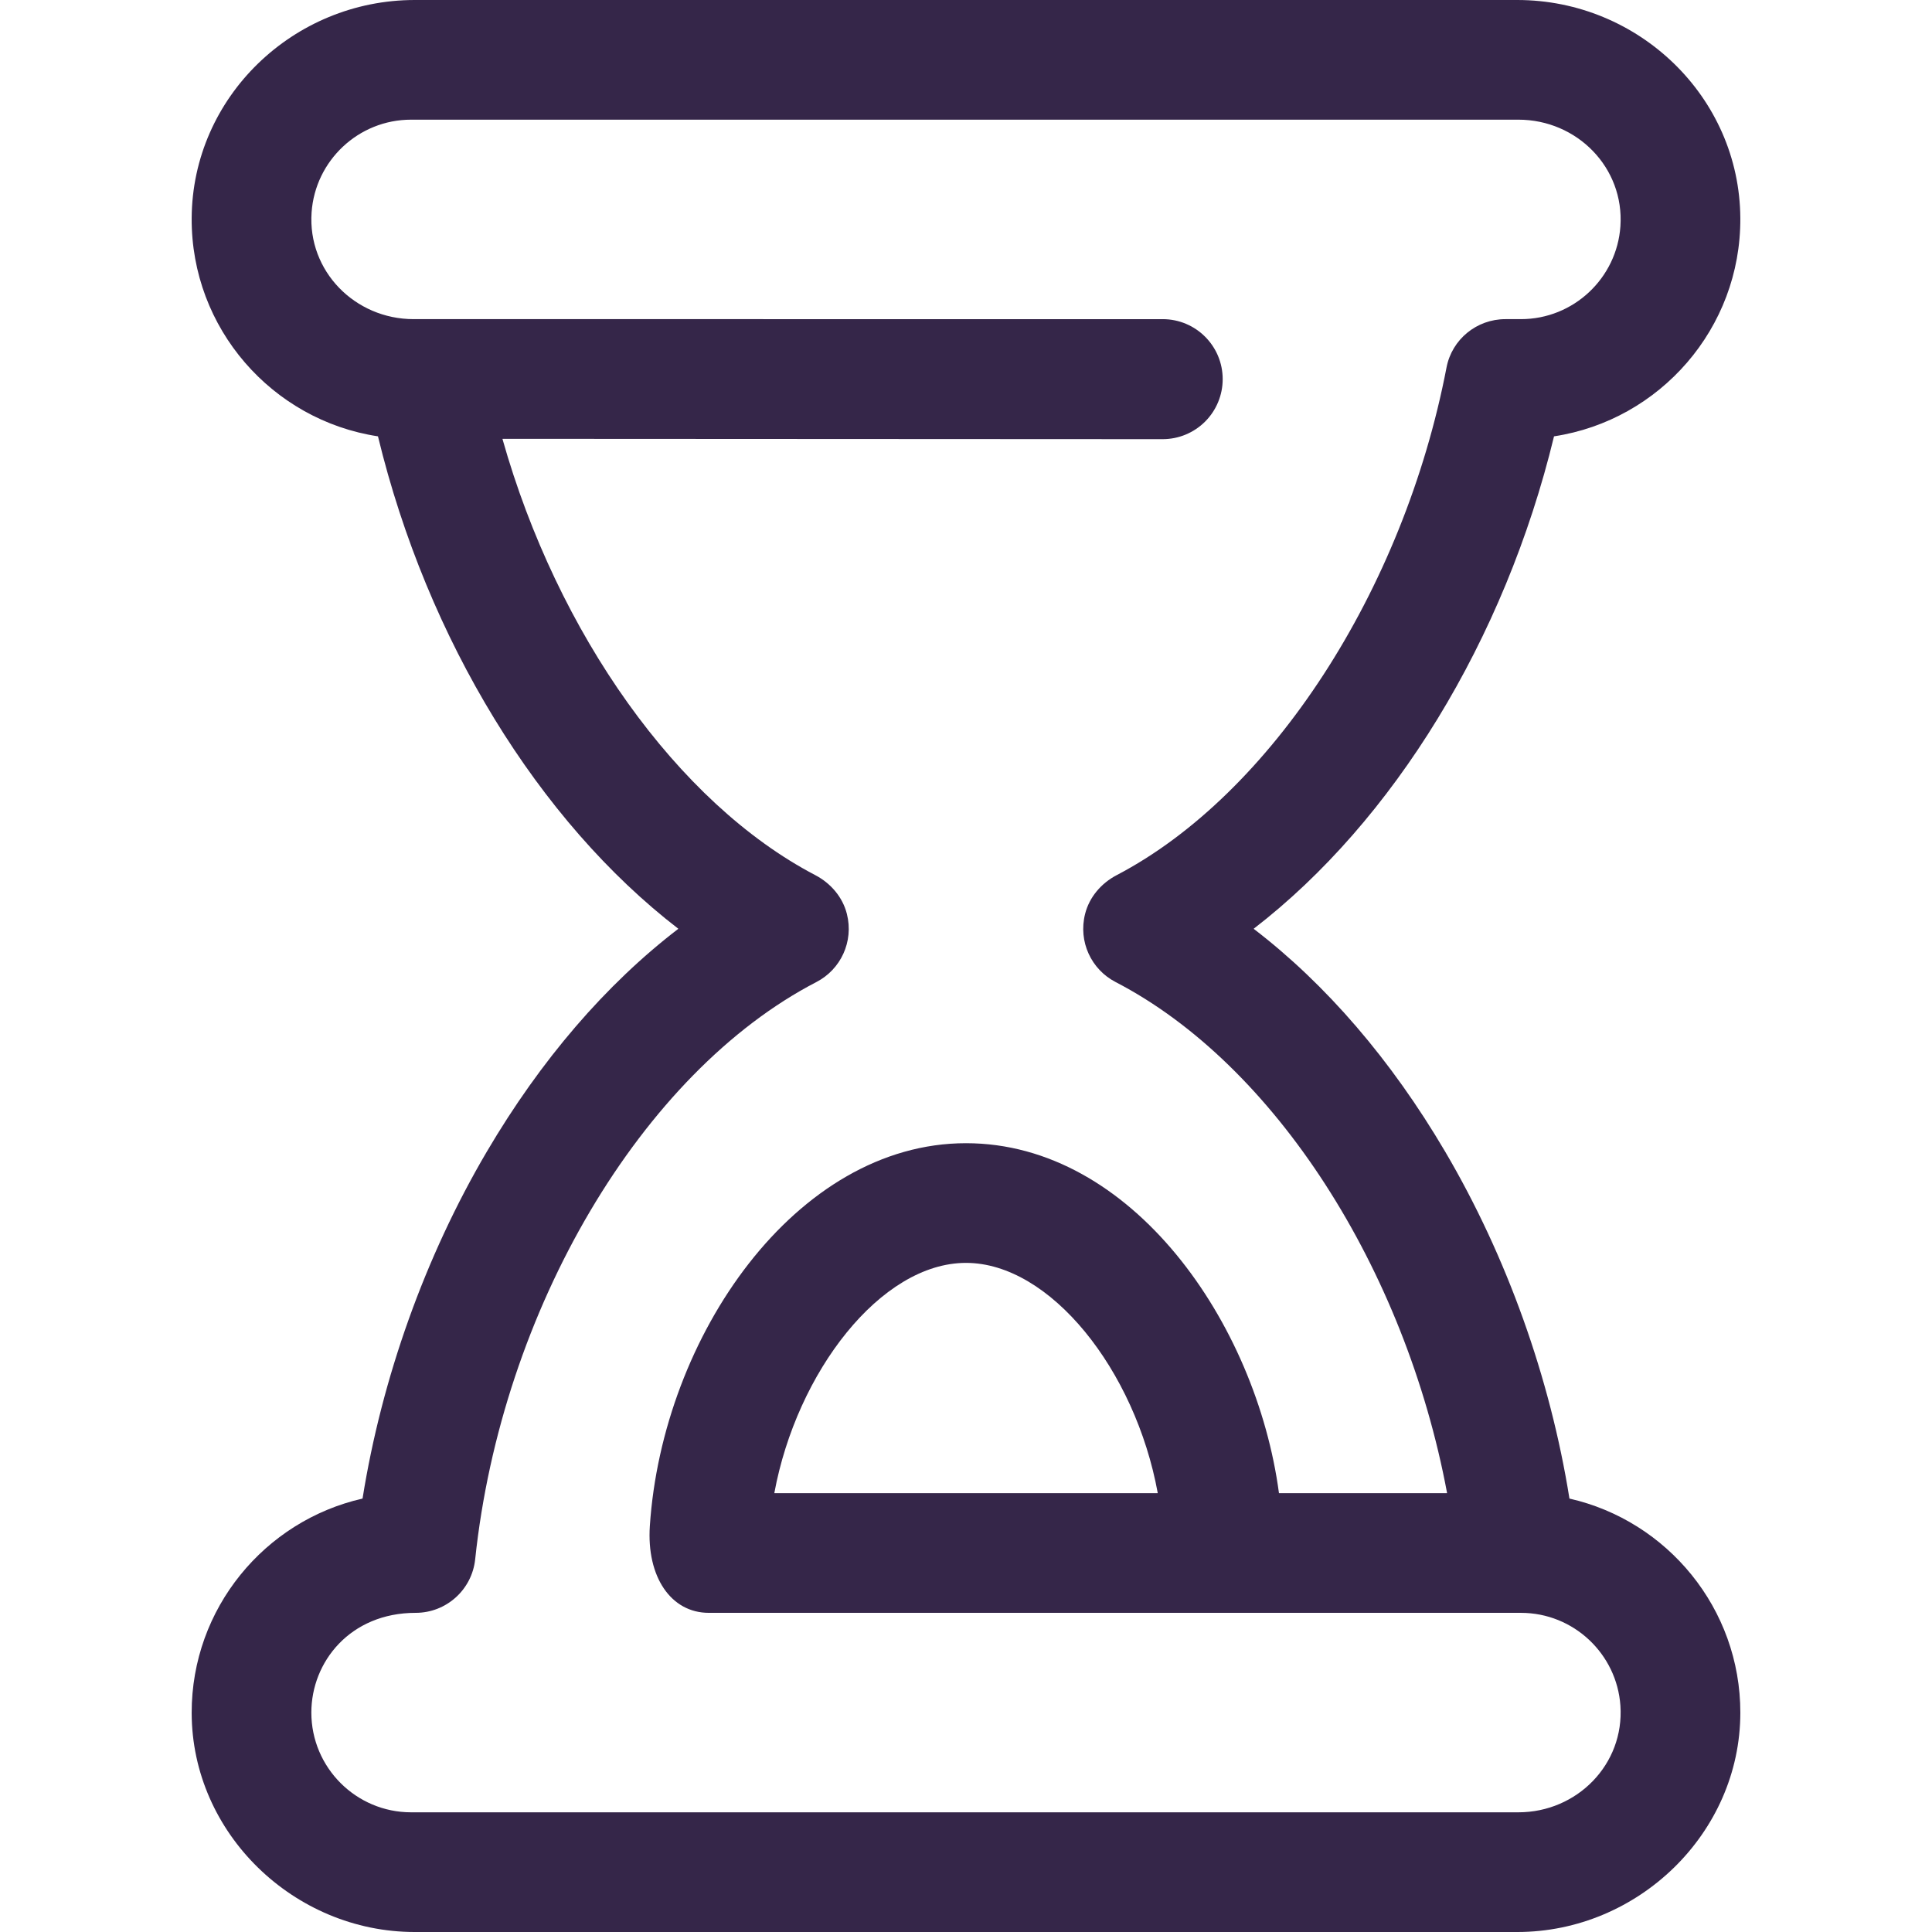<?xml version="1.0"?>
<svg xmlns="http://www.w3.org/2000/svg" xmlns:xlink="http://www.w3.org/1999/xlink" version="1.1" id="Layer_1" x="0px" y="0px" viewBox="0 0 457.544 457.544" style="enable-background:new 0 0 457.544 457.544;" xml:space="preserve" width="512px" height="512px" class=""><g><g id="XMLID_463_">
	<g>
		<path d="M371.706,354.903c-0.014-0.003-0.025-0.014-0.027-0.029c-4.551-28.528-14.82-57.299-29.418-82.121    c-12.783-21.734-28.209-39.64-45.332-52.768c-0.019-0.015-0.019-0.042,0-0.057c33.017-25.437,59.423-68.366,71.095-116.569    c0.003-0.014,0.015-0.025,0.029-0.027c25.025-3.816,44.241-25.55,44.098-51.658C411.994,22.945,388.044,0,359.314,0H98.229    c-28.73,0-52.68,22.945-52.837,51.674c-0.143,26.107,19.072,47.842,44.097,51.658c0.014,0.002,0.026,0.013,0.029,0.027    c11.672,48.204,38.078,91.133,71.095,116.569c0.019,0.014,0.019,0.042,0,0.057c-17.122,13.128-32.548,31.034-45.331,52.768    c-14.599,24.821-24.868,53.593-29.418,82.121c-0.002,0.015-0.013,0.026-0.027,0.029c-23.146,5.259-40.472,26.013-40.445,50.734    c0.03,28.553,24.266,51.907,52.819,51.907h261.123c28.553,0,52.788-23.353,52.819-51.907    C412.178,380.916,394.852,360.162,371.706,354.903z M359.585,429.199H97.354c-13.024,0-23.62-10.596-23.62-23.62    c0-12.009,9.203-23.62,24.706-23.62c7.251,0,13.333-5.473,14.093-12.684c6.234-59.073,39.468-115.291,80.819-136.711    c5.739-2.974,8.872-9.55,7.209-16.135c-1.009-3.994-3.846-7.275-7.497-9.183c-32.617-17.046-61.079-57.284-74.063-103.274    c-0.007-0.023,0.011-0.047,0.035-0.047l156.308,0.079c3.77,0.002,7.387-1.495,10.054-4.16c2.667-2.665,4.165-6.281,4.165-10.052    c0-7.849-6.363-14.212-14.212-14.212H97.958c-13.91,0-25.126-11.389-24.167-25.265c0.848-12.259,11.092-21.974,23.563-21.974    h262.23c13.909,0,25.126,11.389,24.167,25.265c-0.848,12.259-11.092,21.974-23.563,21.974h-3.678    c-6.779,0-12.656,4.78-13.935,11.437c-10.158,52.854-41.531,101.126-78.111,120.235c-3.647,1.905-6.478,5.188-7.485,9.178    c-1.662,6.584,1.469,13.16,7.209,16.134c37.665,19.511,68.587,67.895,78.513,121.008c0.004,0.022-0.013,0.043-0.036,0.043h-39.743    c-0.018,0-0.033-0.013-0.036-0.031c-5.38-40.217-34.802-82.847-74.116-82.847c-40.269,0-71.892,45.72-74.872,90.645    c-0.799,12.051,5,20.577,13.967,20.577h192.322c12.471,0,22.715,9.715,23.563,21.974    C384.711,417.811,373.494,429.199,359.585,429.199z M274.18,353.573c0.004,0.023-0.013,0.044-0.036,0.044h-90.725    c-0.023,0-0.04-0.021-0.036-0.044c5.298-28.646,25.225-54.491,45.389-54.491C248.701,299.082,268.854,324.428,274.18,353.573z" data-original="#000000" class="active-path" data-old_color="#000000" fill="#352649"/>
	</g>
</g></g> </svg>
